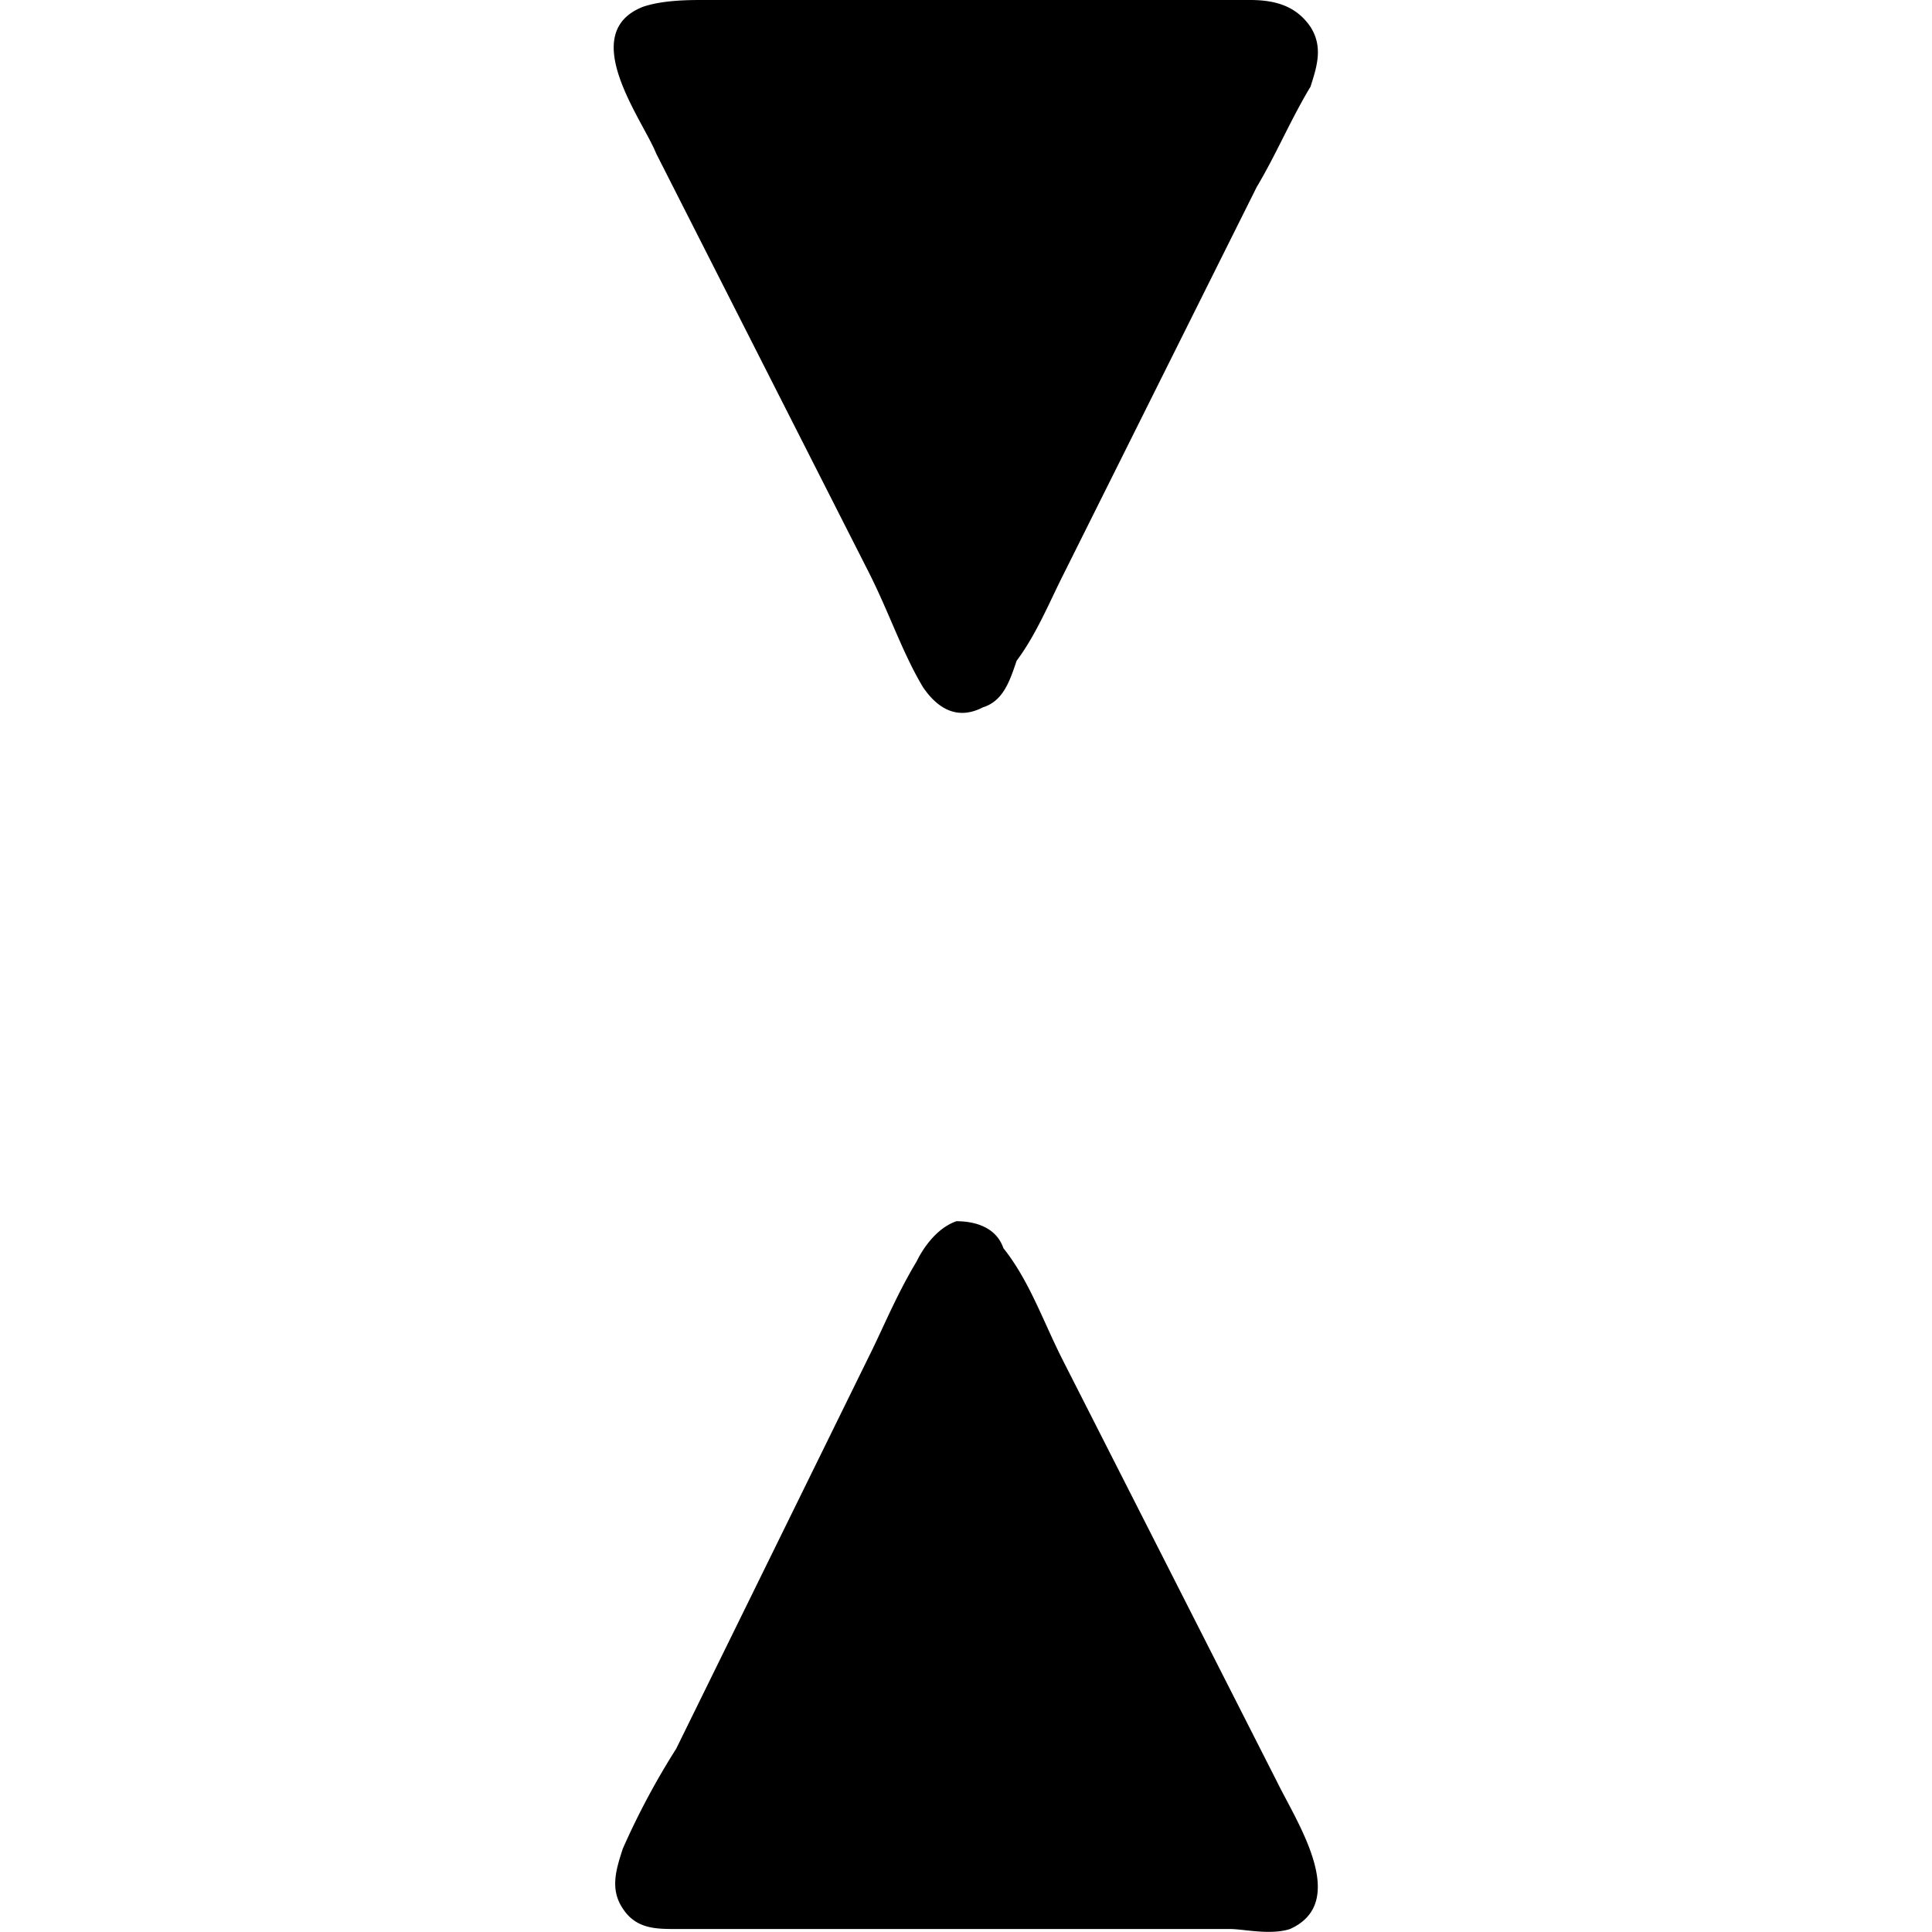 <svg xmlns="http://www.w3.org/2000/svg" xmlns:xlink="http://www.w3.org/1999/xlink" width="64" height="64" viewBox="0 0 1.649 4.523"><svg overflow="visible" x="-.557" y="4.422"><path style="stroke:none" d="M.625-4.406c-.156.062 0 .265.031.343l.5.985c.047.094.078.187.125.265.032.047.078.079.14.047.048-.015.063-.062.079-.109.047-.063.078-.14.11-.203l.452-.906c.047-.079.079-.157.126-.235.015-.047.03-.093 0-.14-.032-.047-.079-.063-.141-.063H.766c-.032 0-.094 0-.141.016zm.734 2.843c-.046.016-.078.063-.093.094-.047.078-.079.157-.11.219l-.453.922a1.775 1.775 0 0 0-.125.234c-.015.047-.031.094 0 .14.031.048.078.048.125.048H2c.031 0 .094.015.14 0 .141-.063.016-.25-.03-.344l-.5-.984c-.048-.094-.079-.188-.141-.266-.016-.047-.063-.063-.11-.063zm0 0"/></svg></svg>